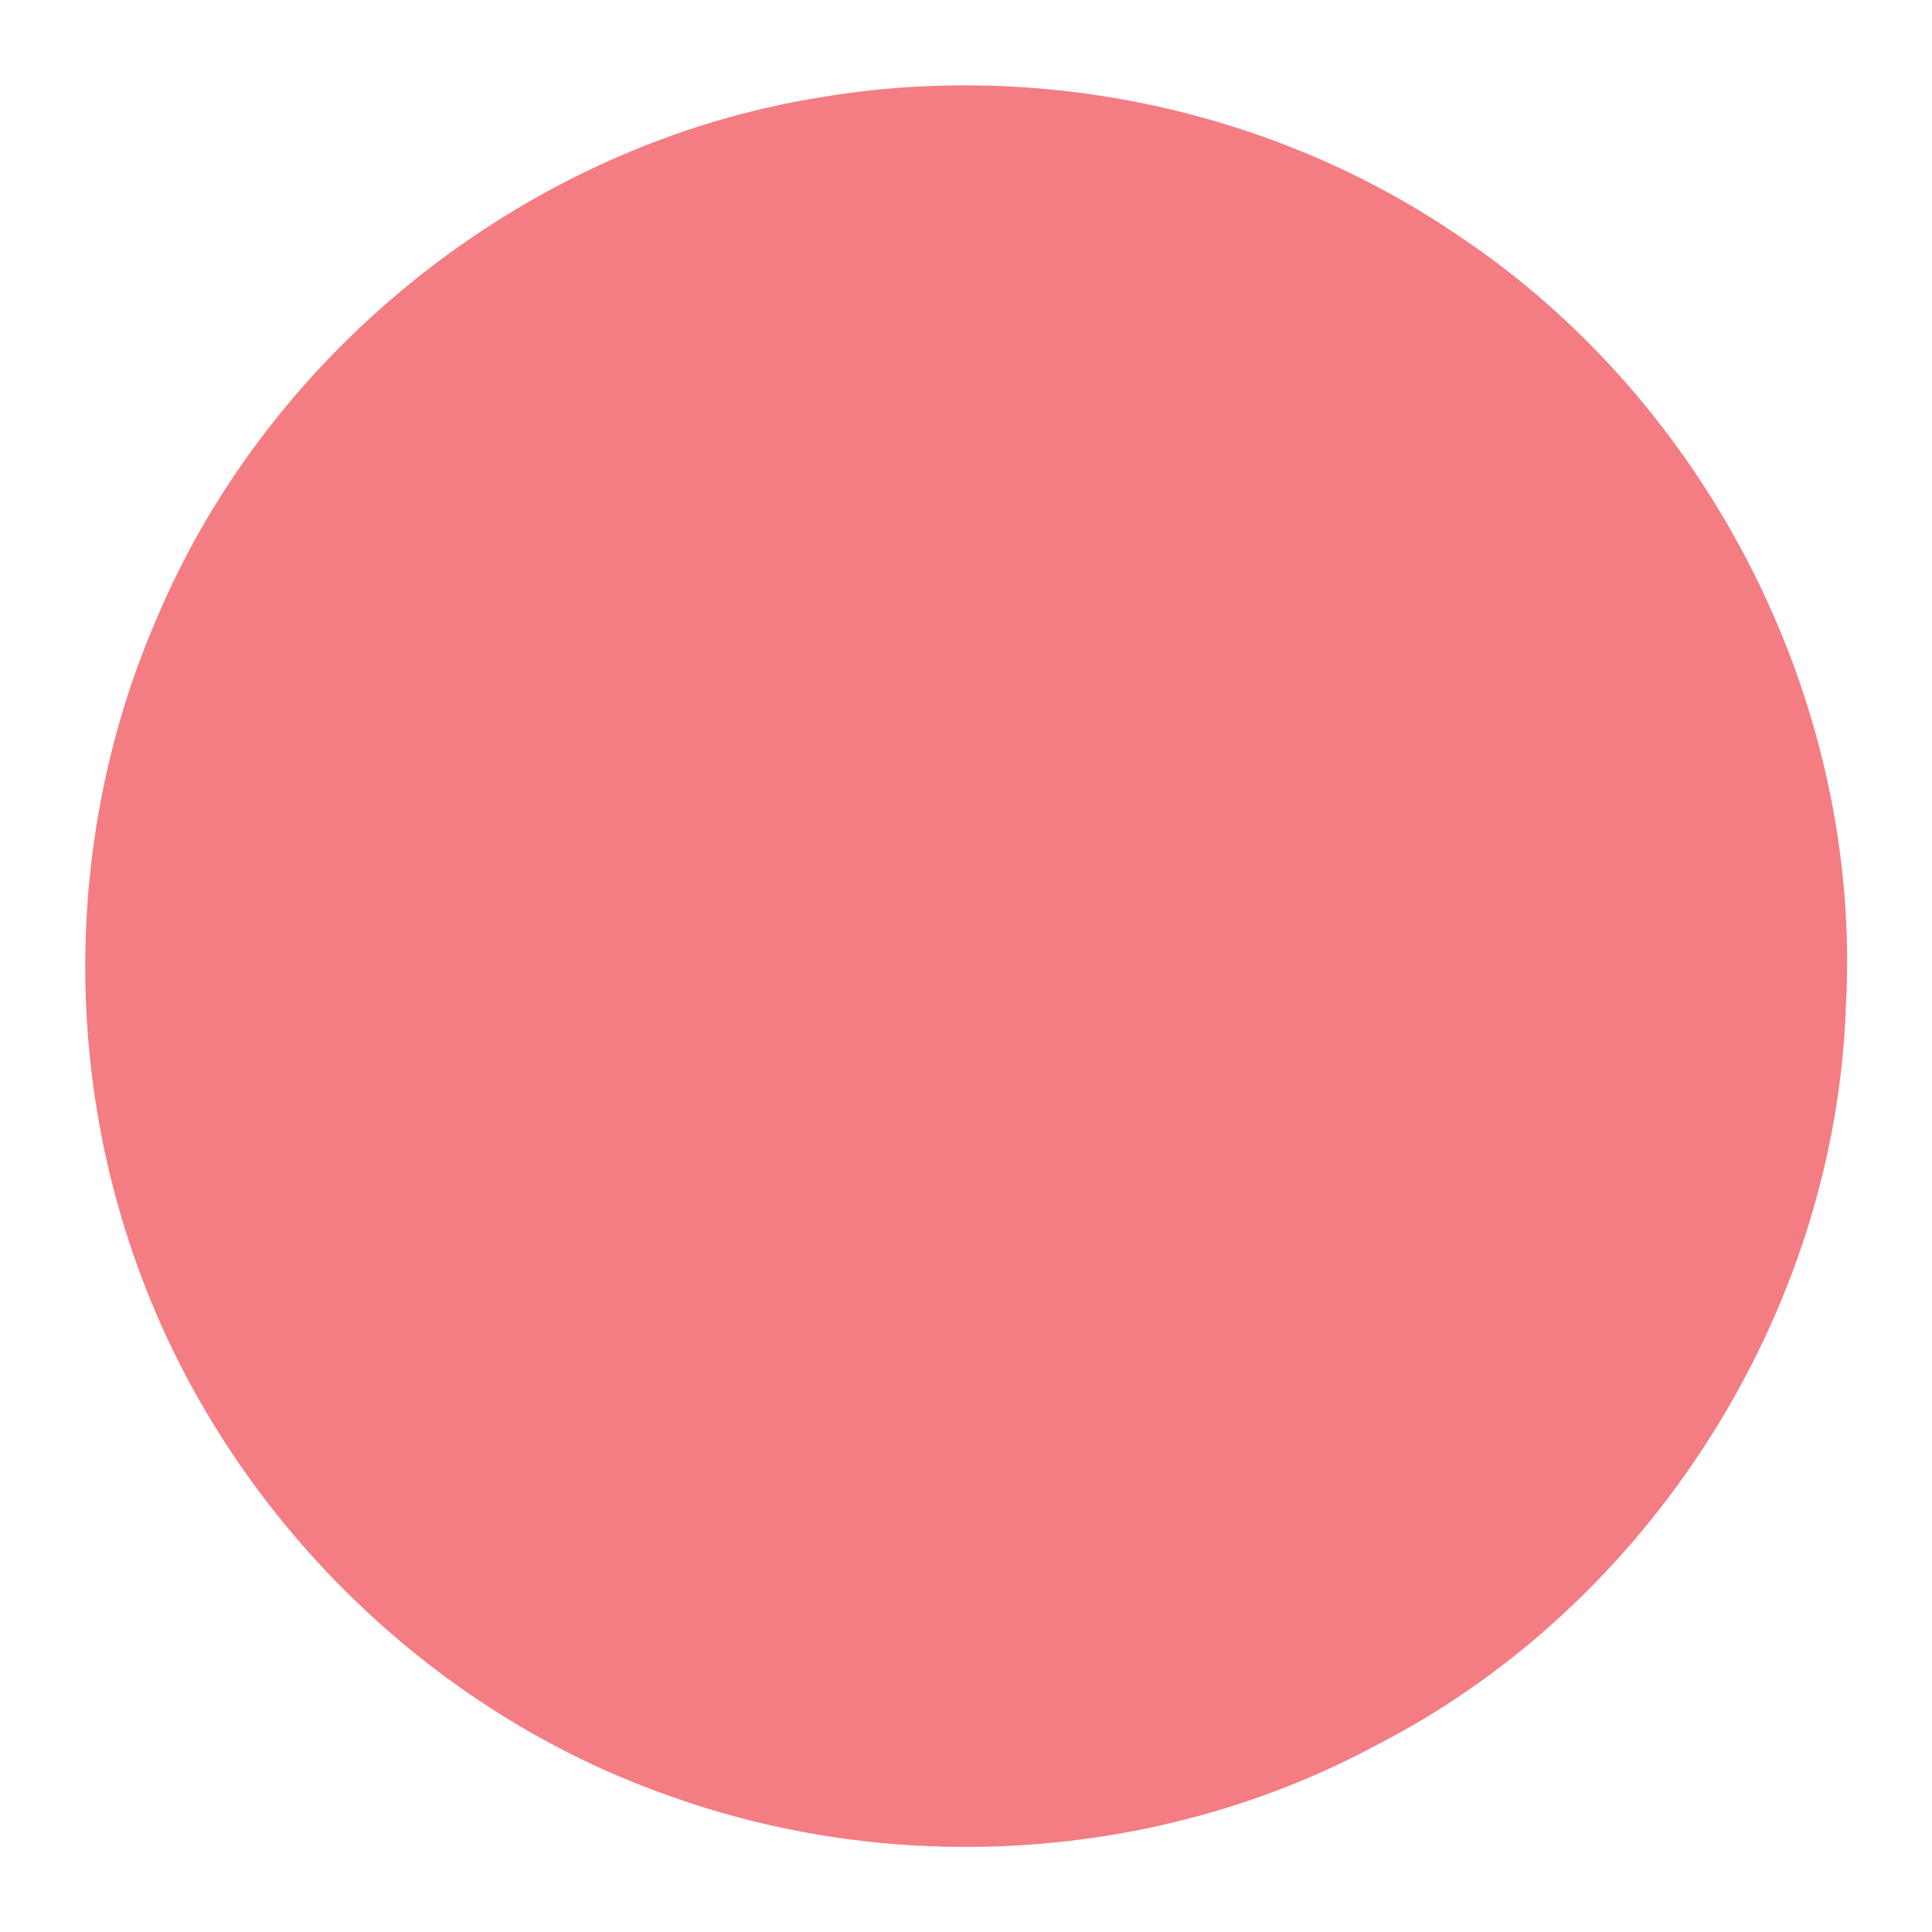 <?xml version="1.0" encoding="UTF-8" ?>
<!DOCTYPE svg PUBLIC "-//W3C//DTD SVG 1.1//EN" "http://www.w3.org/Graphics/SVG/1.1/DTD/svg11.dtd">
<svg width="192pt" height="192pt" viewBox="0 0 192 192" version="1.1" xmlns="http://www.w3.org/2000/svg">
<g id="#f47c83ff">
<path fill="#f47c83" opacity="1.00" d=" M 81.49 9.68 C 103.29 6.00 126.43 10.86 144.74 23.29 C 169.80 39.89 185.13 70.01 183.44 100.07 C 182.37 130.59 163.80 159.66 136.61 173.52 C 115.58 184.80 89.82 186.59 67.32 178.75 C 42.28 170.25 21.82 149.67 13.26 124.68 C 6.19 104.33 6.96 81.35 15.53 61.57 C 26.85 34.58 52.60 14.32 81.49 9.68 Z" />
</g>
</svg>
